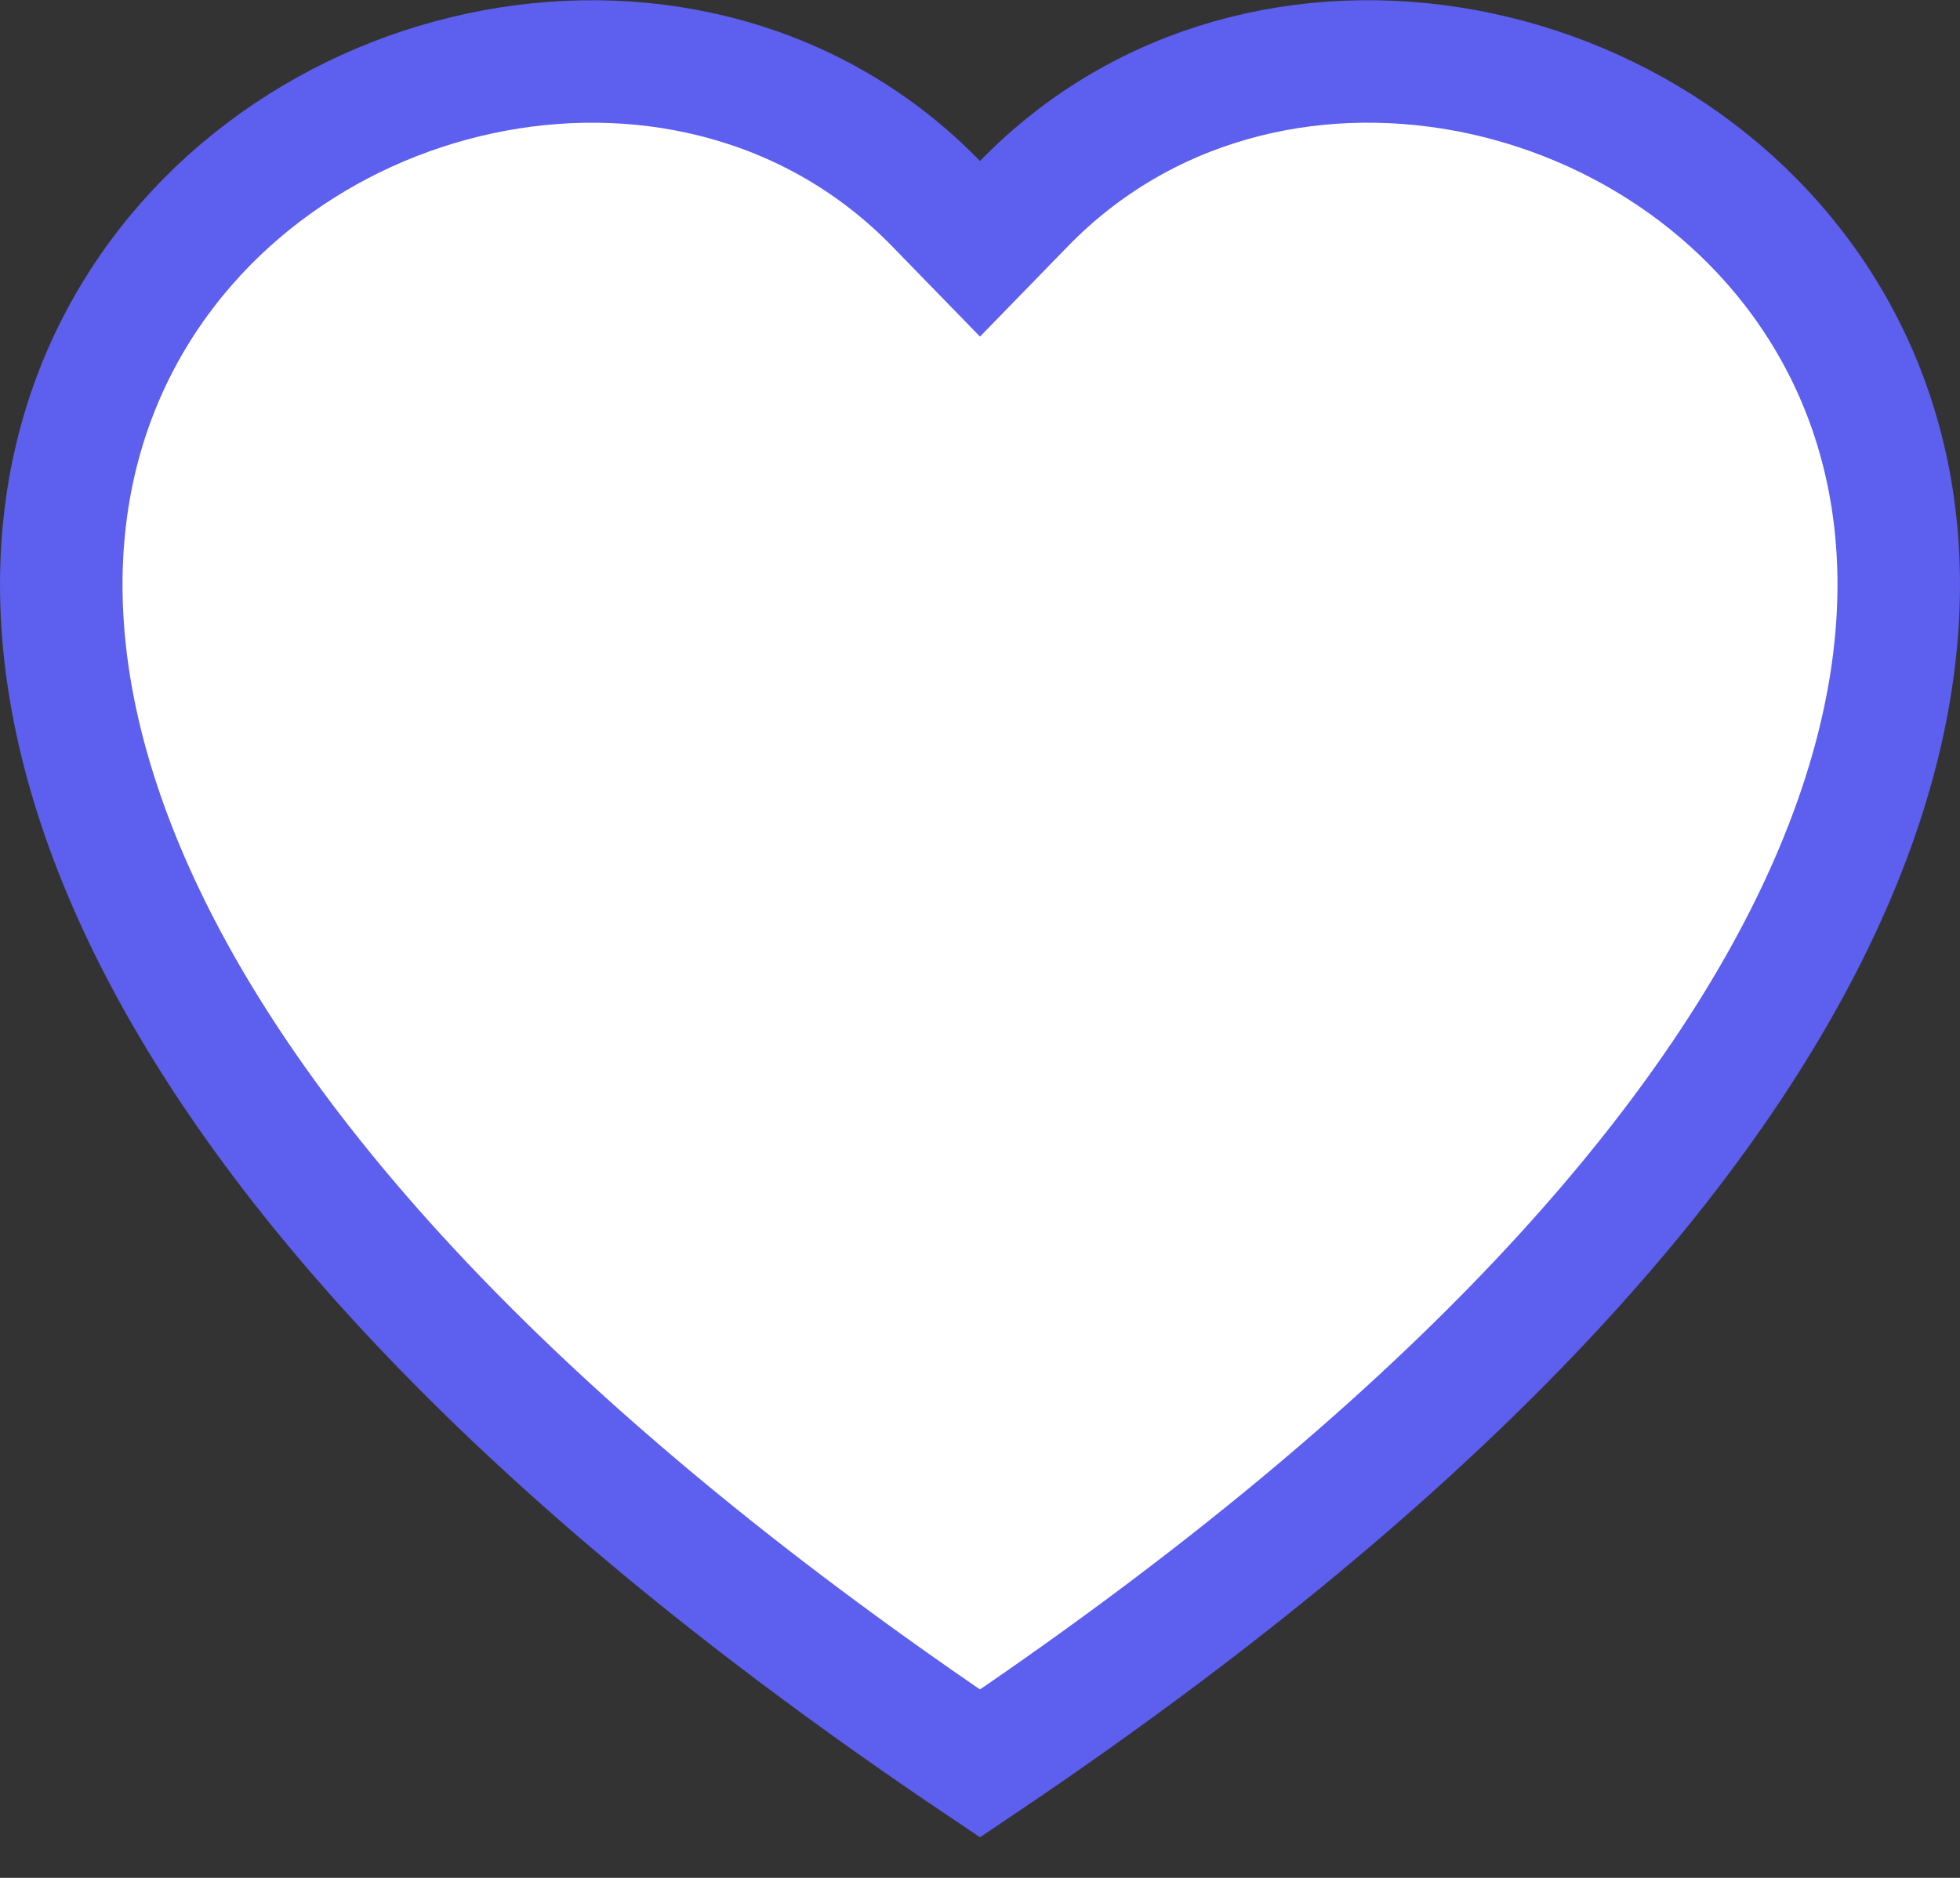 <svg width="24" height="23" viewBox="0 0 24 23" fill="none" xmlns="http://www.w3.org/2000/svg">
<rect x="0" y="0" width="24" height="23" fill="#333333" stroke="none"/>
<path d="M11.462 2.494L12 3.047L12.538 2.494C15.465 -0.515 20.691 0.574 22.567 4.237C23.48 6.02 23.62 8.491 22.098 11.495C20.602 14.446 17.505 17.895 12 21.599C6.495 17.895 3.398 14.446 1.902 11.496C0.38 8.492 0.52 6.021 1.433 4.238C3.309 0.575 8.535 -0.515 11.462 2.494Z" fill="white" stroke="#5D5FEF" stroke-width="1.5"/>
</svg>
